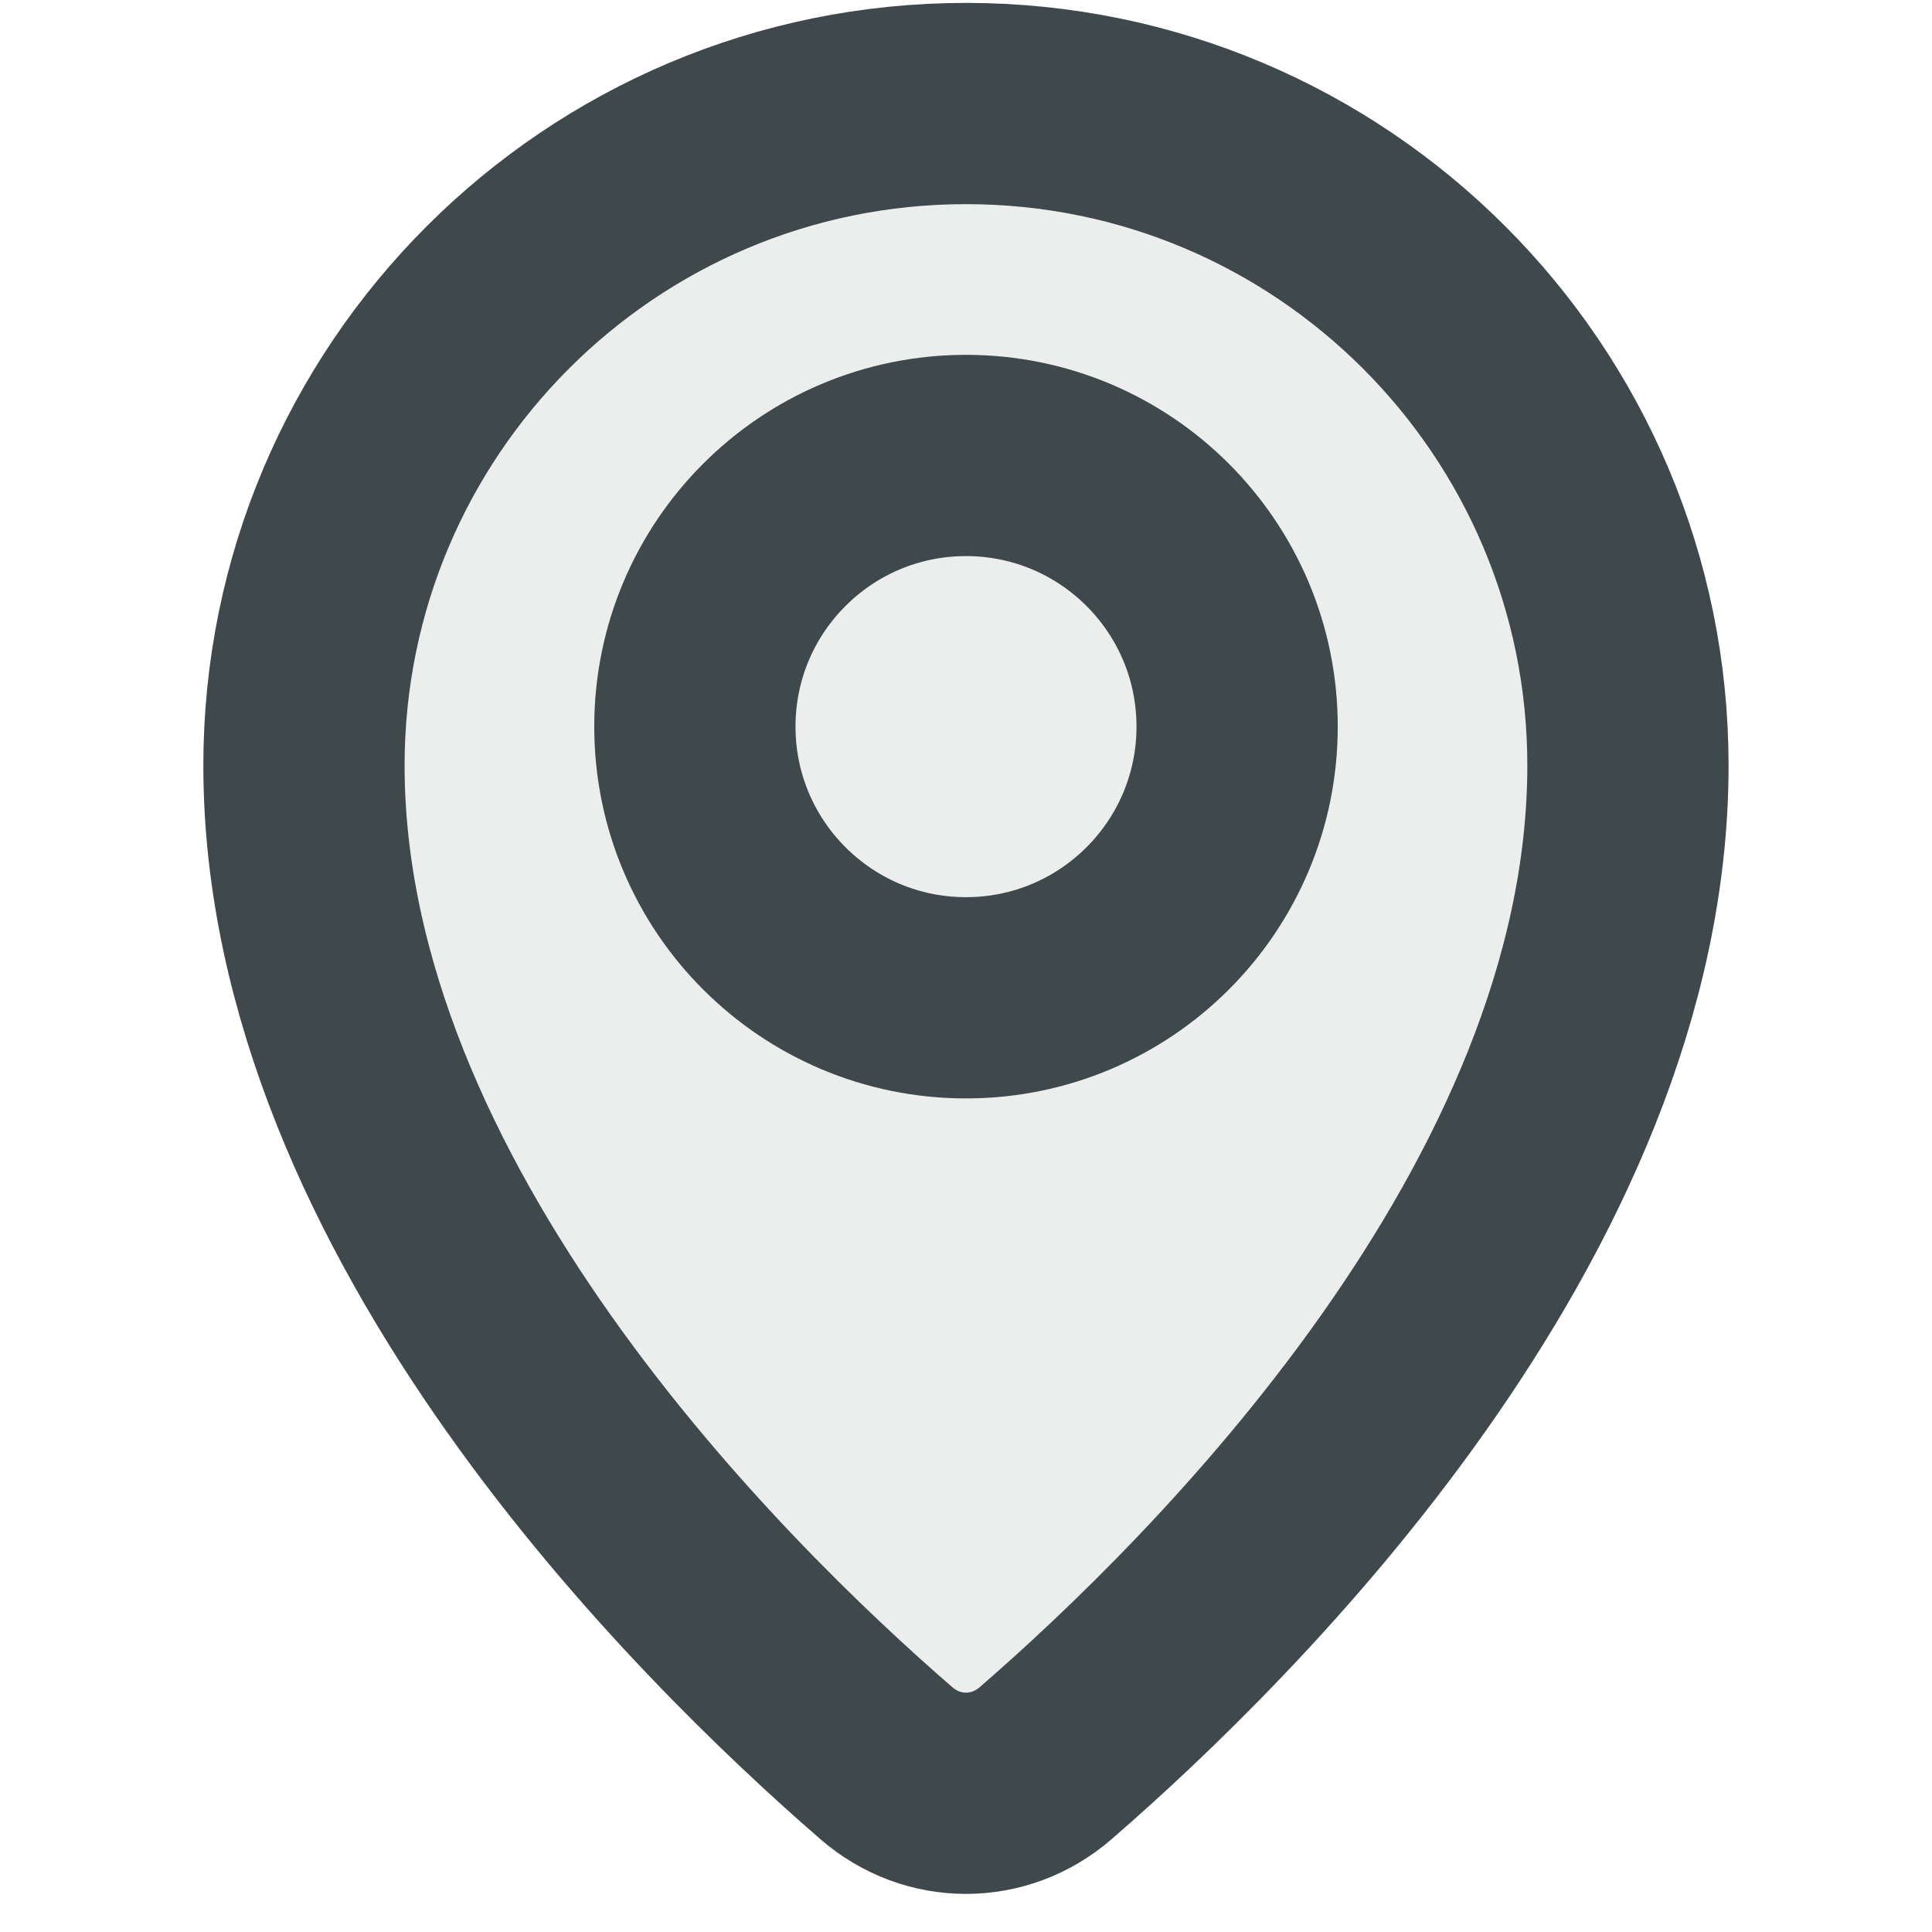 <svg width="24" height="24" viewBox="0 0 24 24" fill="none" xmlns="http://www.w3.org/2000/svg">
<path d="M12.988 21.904C15.172 20.011 20.223 15.038 20.223 9.509C20.223 4.967 16.542 1.286 12 1.286C7.458 1.286 3.776 4.967 3.776 9.509C3.776 15.038 8.827 20.011 11.012 21.904C11.585 22.401 12.414 22.401 12.988 21.904Z" fill="#3F484A" fill-opacity="0.1" stroke="#3F484A" stroke-width="2.5" stroke-linecap="round" stroke-linejoin="round"/>
<path d="M12 12.395C13.86 12.395 15.368 10.887 15.368 9.026C15.368 7.166 13.86 5.658 12 5.658C10.14 5.658 8.632 7.166 8.632 9.026C8.632 10.887 10.14 12.395 12 12.395Z" stroke="#3F484A" stroke-width="2.5" stroke-linecap="round" stroke-linejoin="round"/>
</svg>
